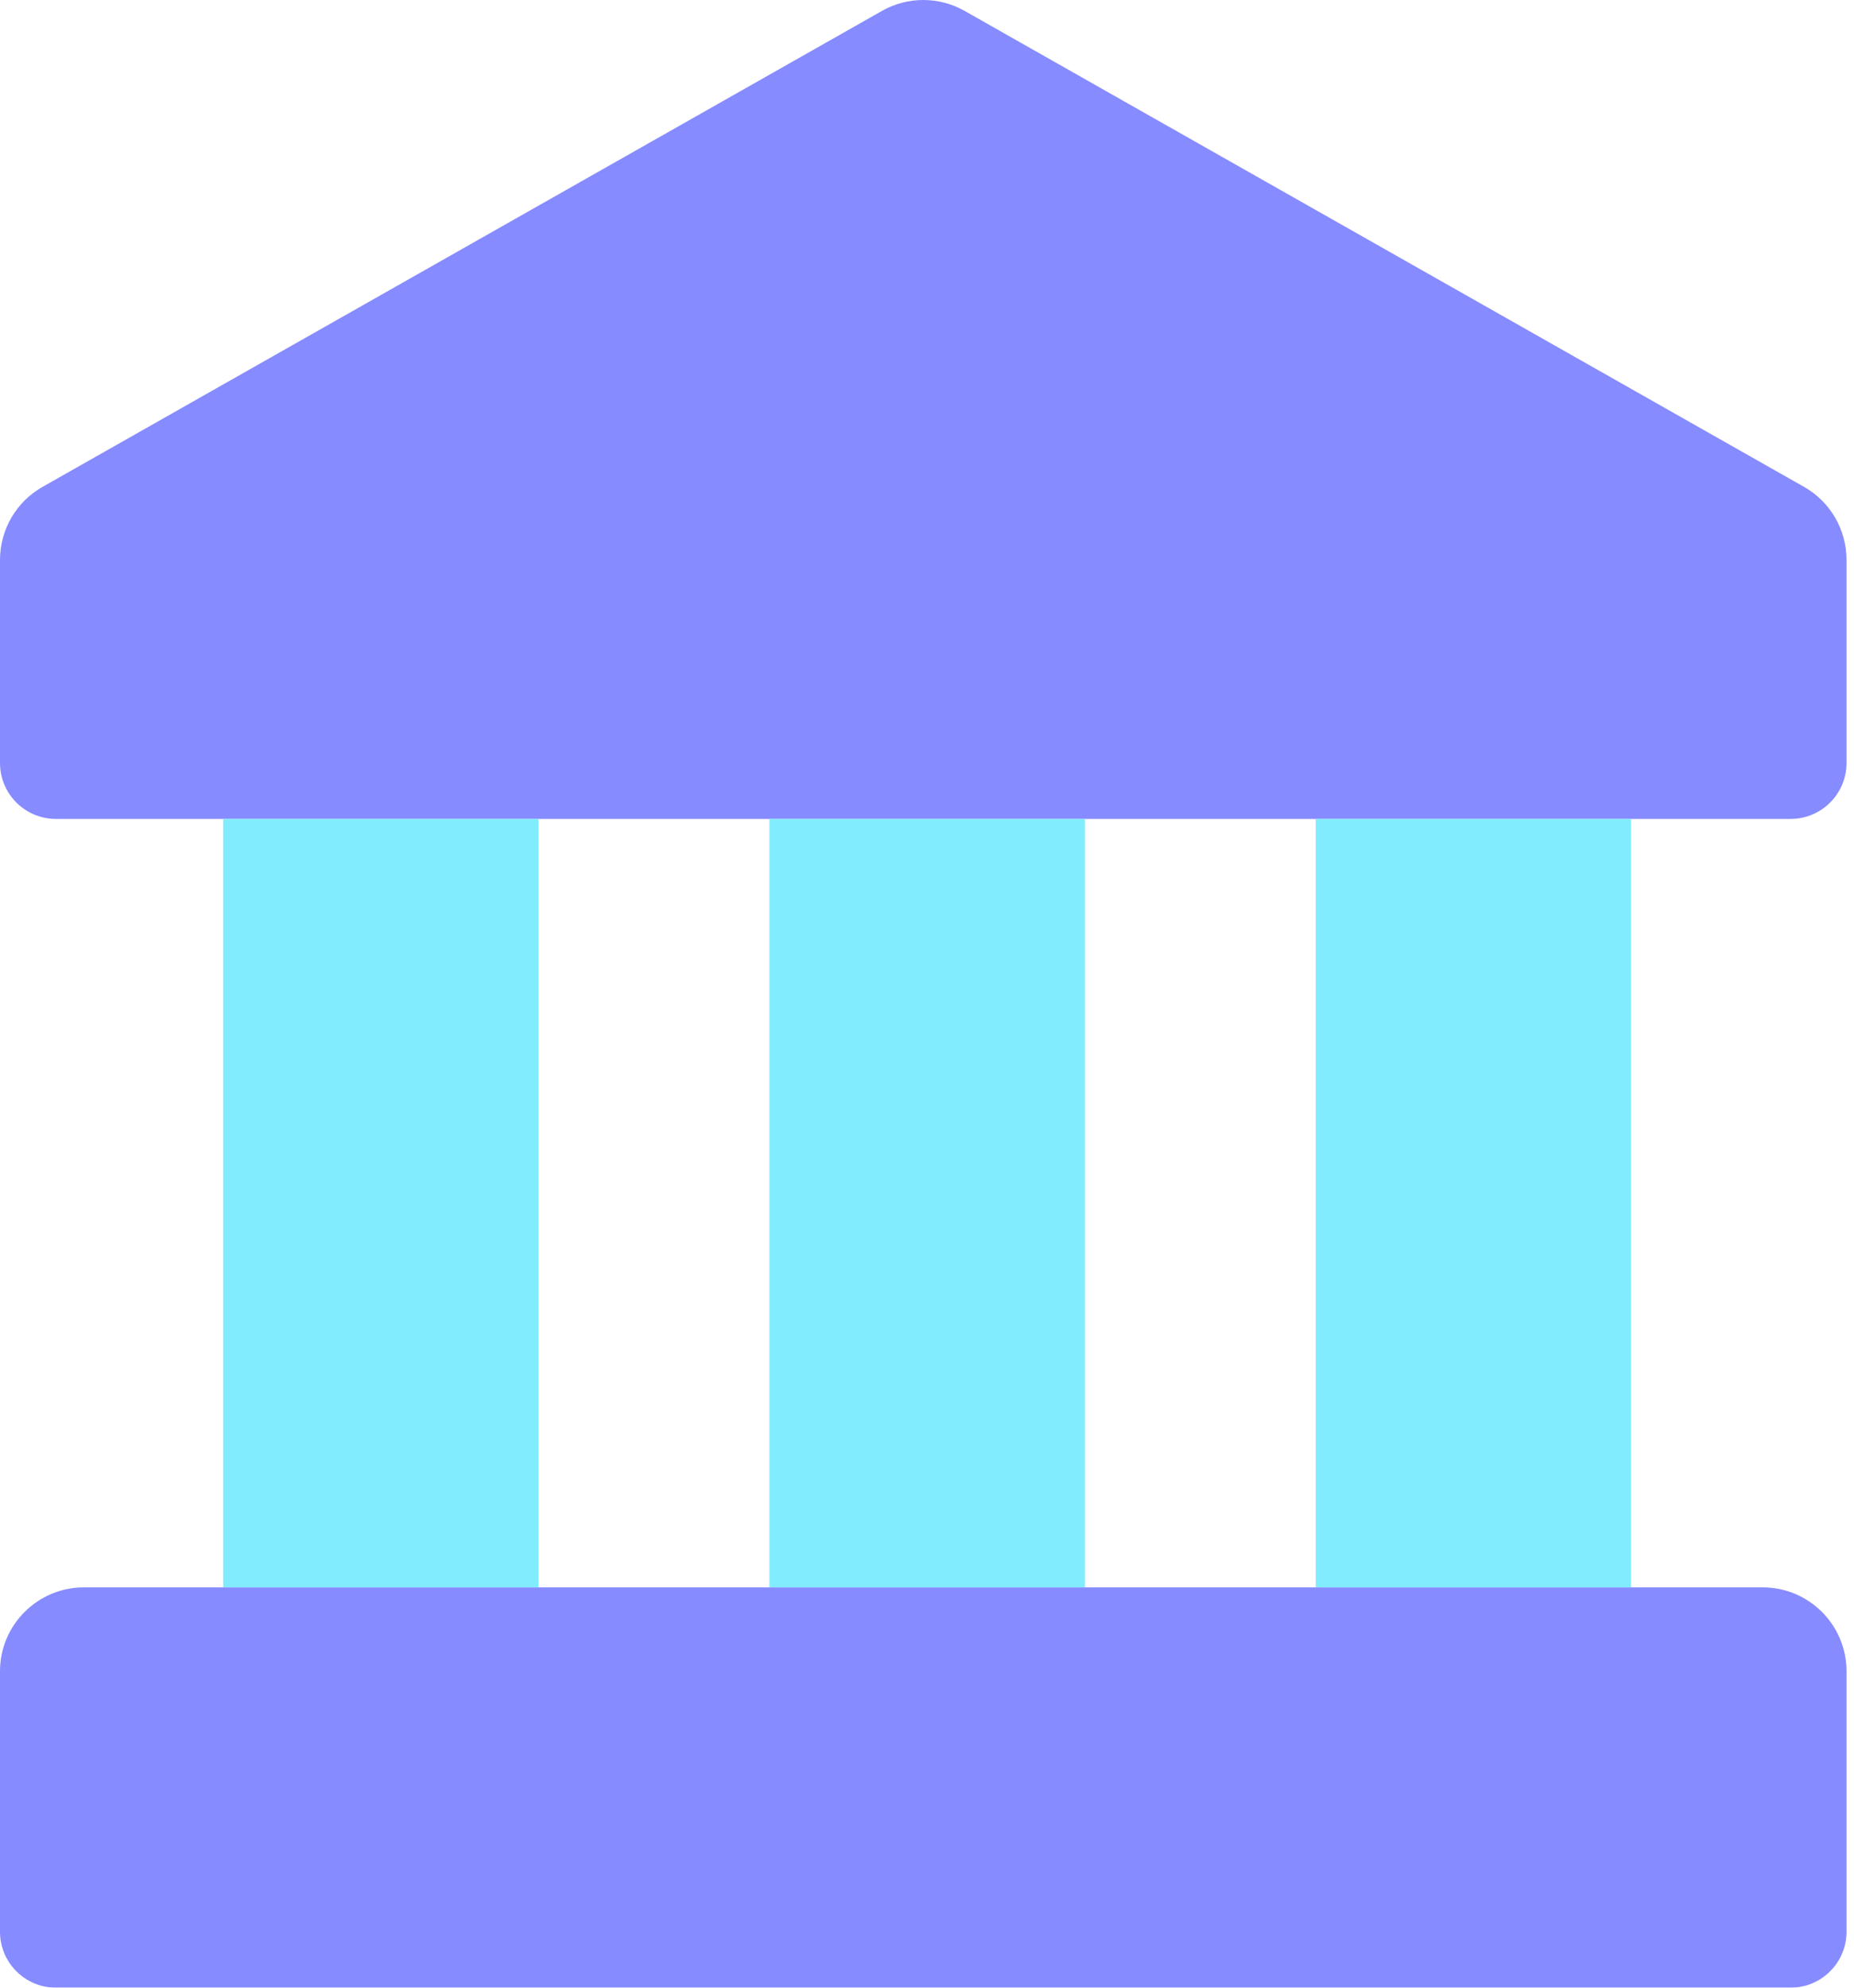 <svg width="28" height="30" viewBox="0 0 28 30" fill="none" xmlns="http://www.w3.org/2000/svg">
<g opacity="0.5">
<path opacity="1" fill-rule="evenodd" clip-rule="evenodd" d="M0.643 7.348C0.245 7.573 0 7.994 0 8.451V11.515C0 11.982 0.378 12.36 0.845 12.36H27.042C27.509 12.36 27.887 11.982 27.887 11.515V8.451C27.887 7.994 27.642 7.573 27.245 7.348L14.569 0.165C14.181 -0.055 13.706 -0.055 13.319 0.165L0.643 7.348ZM1.268 23.958C0.568 23.958 0 24.525 0 25.225V29.155C0 29.622 0.378 30 0.845 30H27.042C27.509 30 27.887 29.622 27.887 29.155V25.225C27.887 24.525 27.32 23.958 26.62 23.958H13.944H1.268Z" fill="#0E17FF"/>
<path opacity="1" fill-rule="evenodd" clip-rule="evenodd" d="M19.87 12.36H24.634V23.958H19.87V12.36ZM11.62 12.36H16.384V23.958H13.944H11.62V12.36ZM3.37 12.36H8.134V23.958H3.37V12.36Z" fill="#05D9FF"/>
</g>
</svg>
